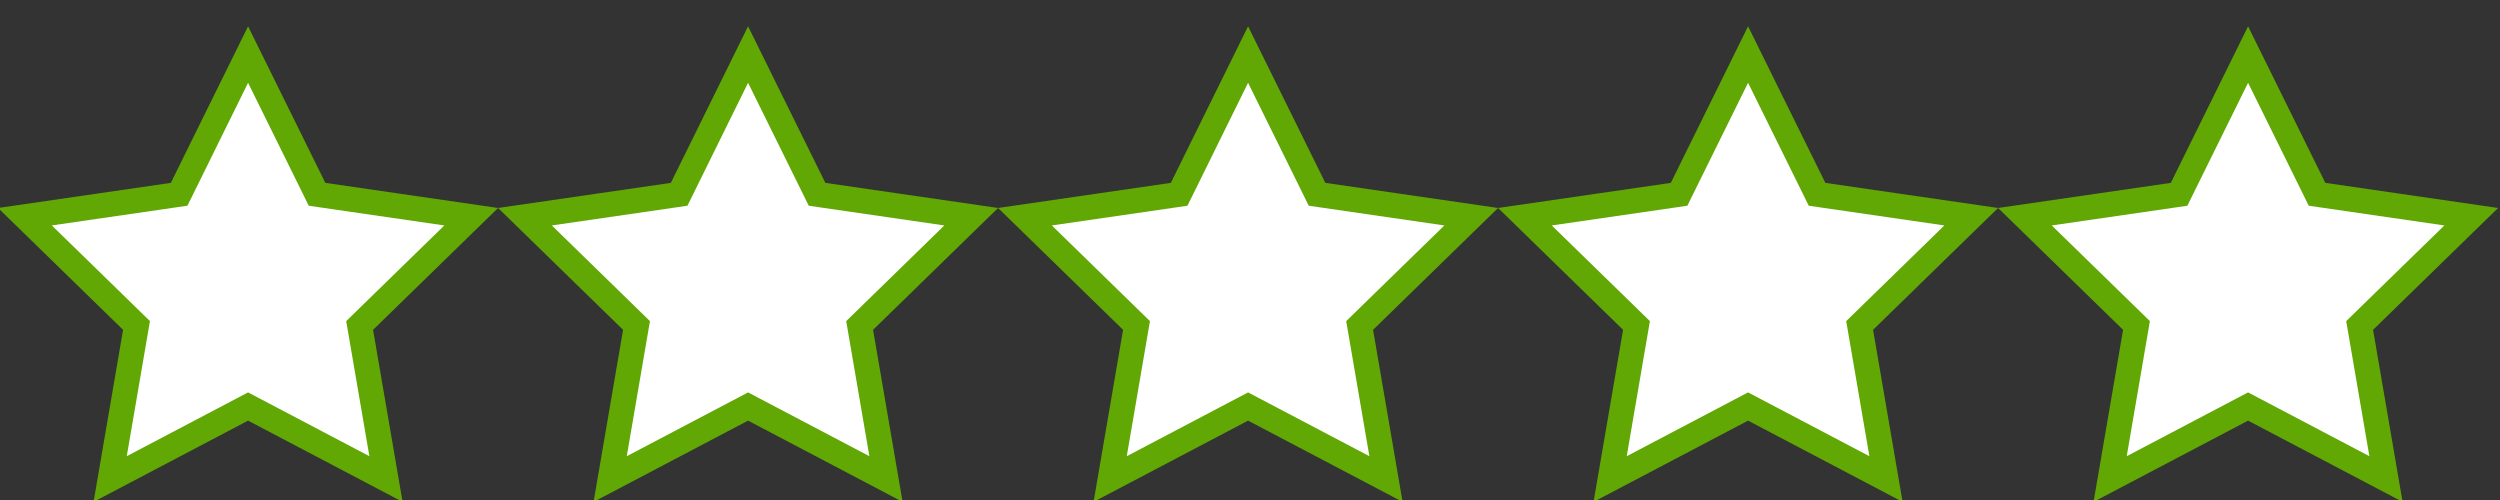<?xml version="1.0" encoding="utf-8"?>
<!-- Generator: Adobe Illustrator 16.0.0, SVG Export Plug-In . SVG Version: 6.00 Build 0)  -->
<!DOCTYPE svg PUBLIC "-//W3C//DTD SVG 1.1//EN" "http://www.w3.org/Graphics/SVG/1.1/DTD/svg11.dtd">
<svg version="1.1" id="Layer_1" xmlns="http://www.w3.org/2000/svg" xmlns:xlink="http://www.w3.org/1999/xlink" x="0px" y="0px"
	 width="100px" height="20px" viewBox="0 0 100 20" enable-background="new 0 0 100 20" xml:space="preserve">
<rect x="0" y="0" width="100" height="20" fill="#333333" stroke="none"/>
<g>
	<polygon fill="#FFFFFF" points="5.46,13.019 0.997,8.668 7.165,7.772 9.923,2.183 12.682,7.772 18.849,8.668 14.386,13.019 
		15.439,19.161 9.923,16.261 4.407,19.161 	"/>
	<path fill="#61A804" d="M9.923,3.312l2.194,4.445l0.232,0.472l0.52,0.076l4.904,0.713l-3.549,3.46l-0.376,0.367l0.089,0.518
		l0.838,4.885l-4.387-2.307l-0.465-0.245L9.458,15.94l-4.387,2.307l0.838-4.885l0.089-0.518l-0.376-0.367l-3.549-3.46l4.905-0.713
		l0.52-0.076l0.233-0.472L9.923,3.312 M9.923,1.053l-3.09,6.262l-6.91,1.004l5,4.874l-1.18,6.882l6.18-3.25l6.181,3.25l-1.181-6.882
		l5-4.874l-6.909-1.004L9.923,1.053L9.923,1.053z"/>
</g>
<g>
	<polygon fill="#FFFFFF" points="25.46,13.019 20.997,8.668 27.165,7.772 29.923,2.183 32.682,7.772 38.849,8.668 34.386,13.019 
		35.439,19.161 29.923,16.261 24.407,19.161 	"/>
	<path fill="#61A804" d="M29.923,3.312l2.194,4.445l0.232,0.472l0.52,0.076l4.904,0.713l-3.549,3.46l-0.376,0.367l0.089,0.518
		l0.838,4.885l-4.387-2.307l-0.465-0.245l-0.465,0.245l-4.387,2.307l0.838-4.885l0.089-0.518l-0.376-0.367l-3.549-3.46l4.905-0.713
		l0.52-0.076l0.233-0.472L29.923,3.312 M29.923,1.053l-3.09,6.262l-6.91,1.004l5,4.874l-1.18,6.882l6.18-3.25l6.181,3.25
		l-1.181-6.882l5-4.874l-6.909-1.004L29.923,1.053L29.923,1.053z"/>
</g>
<g>
	<polygon fill="#FFFFFF" points="45.46,13.019 40.997,8.668 47.165,7.772 49.923,2.183 52.682,7.772 58.849,8.668 54.386,13.019 
		55.439,19.161 49.923,16.261 44.407,19.161 	"/>
	<path fill="#61A804" d="M49.923,3.312l2.194,4.445l0.232,0.472l0.521,0.076l4.904,0.713l-3.55,3.46l-0.376,0.367l0.089,0.518
		l0.838,4.885l-4.387-2.307l-0.465-0.245l-0.465,0.245l-4.387,2.307l0.838-4.885l0.089-0.518l-0.376-0.367l-3.549-3.46l4.905-0.713
		l0.52-0.076l0.233-0.472L49.923,3.312 M49.923,1.053l-3.09,6.262l-6.91,1.004l5,4.874l-1.18,6.882l6.18-3.25l6.181,3.25
		l-1.181-6.882l5-4.874l-6.909-1.004L49.923,1.053L49.923,1.053z"/>
</g>
<g>
	<polygon fill="#FFFFFF" points="69.923,16.261 64.406,19.161 65.46,13.019 60.997,8.668 67.164,7.772 69.923,2.183 72.682,7.772 
		78.849,8.668 74.386,13.019 75.439,19.161 	"/>
	<path fill="#61A804" d="M69.923,3.312l2.194,4.445l0.232,0.472l0.521,0.076l4.904,0.713l-3.55,3.46l-0.376,0.367l0.089,0.518
		l0.838,4.885l-4.387-2.307l-0.466-0.245l-0.466,0.245l-4.387,2.307l0.838-4.885l0.089-0.518l-0.376-0.367l-3.55-3.46l4.904-0.713
		l0.521-0.076l0.232-0.472L69.923,3.312 M69.923,1.053l-3.091,6.262l-6.909,1.004l5,4.874l-1.181,6.882l6.181-3.25l6.181,3.25
		l-1.181-6.882l5-4.874l-6.909-1.004L69.923,1.053L69.923,1.053z"/>
</g>
<g>
	<polygon fill="#FFFFFF" points="89.923,16.261 84.406,19.161 85.46,13.019 80.997,8.668 87.164,7.772 89.923,2.183 92.682,7.772 
		98.849,8.668 94.386,13.019 95.439,19.161 	"/>
	<path fill="#61A804" d="M89.923,3.312l2.194,4.445l0.232,0.472l0.521,0.076l4.904,0.713l-3.55,3.46l-0.376,0.367l0.089,0.518
		l0.838,4.885l-4.387-2.307l-0.466-0.245l-0.466,0.245l-4.387,2.307l0.838-4.885l0.089-0.518l-0.376-0.367l-3.55-3.46l4.904-0.713
		l0.521-0.076l0.232-0.472L89.923,3.312 M89.923,1.053l-3.091,6.262l-6.909,1.004l5,4.874l-1.181,6.882l6.181-3.25l6.181,3.25
		l-1.181-6.882l5-4.874l-6.909-1.004L89.923,1.053L89.923,1.053z"/>
</g>
</svg>
